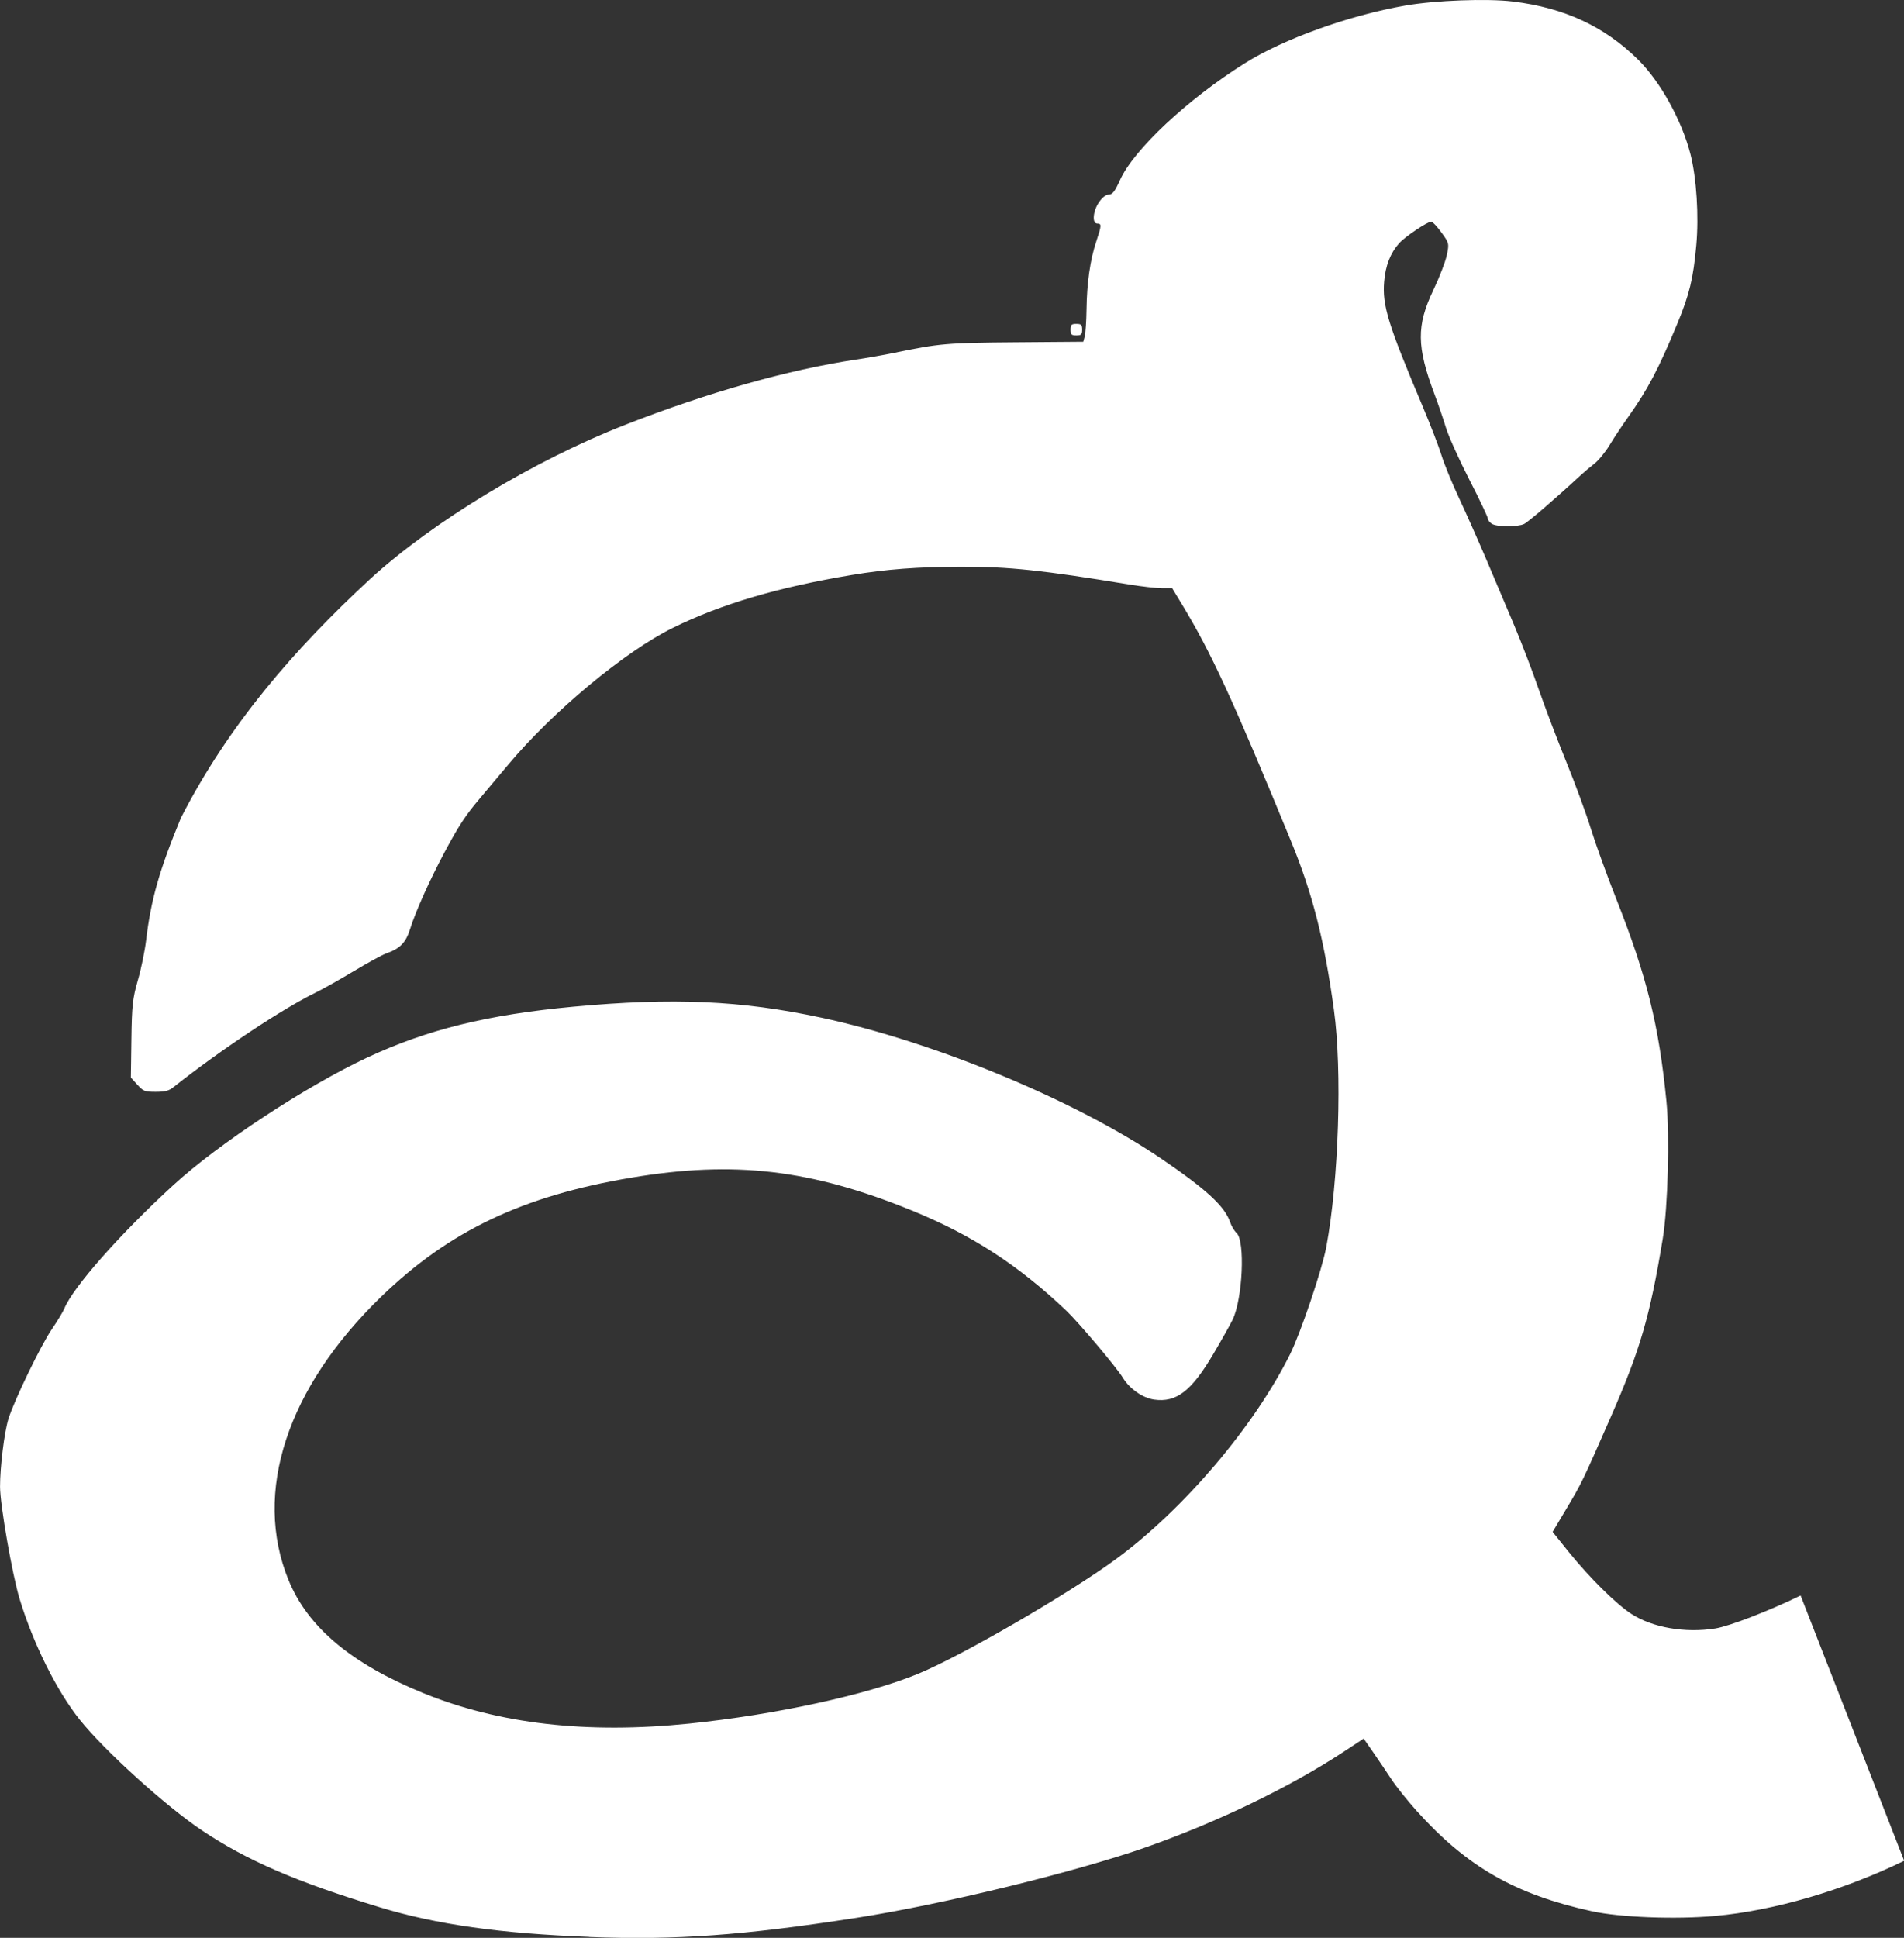 <?xml version="1.0" encoding="UTF-8" standalone="no"?>
<!-- Created with Inkscape (http://www.inkscape.org/) -->

<svg
   xmlns:dc="http://purl.org/dc/elements/1.1/"
   xmlns:cc="http://creativecommons.org/ns#"
   xmlns:rdf="http://www.w3.org/1999/02/22-rdf-syntax-ns#"
   xmlns:svg="http://www.w3.org/2000/svg"
   xmlns="http://www.w3.org/2000/svg"
   xmlns:sodipodi="http://sodipodi.sourceforge.net/DTD/sodipodi-0.dtd"
   xmlns:inkscape="http://www.inkscape.org/namespaces/inkscape"
   width="46.541mm"
   height="47.356mm"
   viewBox="0 0 46.541 47.356"
   version="1.1"
   id="svg4546"
   inkscape:version="0.92.4 (5da689c313, 2019-01-14)"
   sodipodi:docname="smallLogo.svg">
  <rect x="0" y="0" width="46.541" height="47.356" fill="#333333" stroke="none"/>
  <defs
     id="defs4540" />
  <sodipodi:namedview
     id="base"
     pagecolor="#ffffff"
     bordercolor="#666666"
     borderopacity="1.0"
     inkscape:pageopacity="0.0"
     inkscape:pageshadow="2"
     inkscape:zoom="0.98994949"
     inkscape:cx="270.58434"
     inkscape:cy="76.442945"
     inkscape:document-units="mm"
     inkscape:current-layer="layer1"
     showgrid="false"
     fit-margin-top="0"
     fit-margin-left="0"
     fit-margin-right="0"
     fit-margin-bottom="0"
     inkscape:window-width="1920"
     inkscape:window-height="1017"
     inkscape:window-x="-8"
     inkscape:window-y="-8"
     inkscape:window-maximized="1" />
  <g
     inkscape:label="Layer 1"
     inkscape:groupmode="layer"
     id="layer1"
     transform="translate(-69.872,-174.541)">
    <path
       style="fill:#ffffff;stroke-width:0.052"
       d="m 84.272,221.874 c -2.15,-0.079 -3.73,-0.302 -5.111,-0.722 -2.046,-0.622 -3.256,-1.145 -4.361,-1.886 -0.883,-0.592 -2.375,-1.944 -2.98,-2.701 -0.561,-0.702 -1.136,-1.856 -1.469,-2.951 -0.179,-0.589 -0.478,-2.303 -0.478,-2.742 6.1e-5,-0.489 0.104,-1.33 0.205,-1.657 0.139,-0.449 0.796,-1.805 1.062,-2.193 0.134,-0.195 0.271,-0.422 0.305,-0.505 0.214,-0.522 1.366,-1.826 2.67,-3.02 1.098,-1.006 3.241,-2.415 4.734,-3.112 1.465,-0.684 2.936,-1.047 5.041,-1.243 2.432,-0.226 4.095,-0.153 6.058,0.268 2.766,0.593 6.206,2.019 8.3,3.44 1.114,0.756 1.565,1.172 1.695,1.563 0.031,0.092 0.101,0.21 0.156,0.26 0.212,0.195 0.149,1.598 -0.095,2.113 -0.055,0.117 -0.27,0.498 -0.476,0.848 -0.534,0.903 -0.901,1.186 -1.442,1.11 -0.283,-0.04 -0.601,-0.262 -0.768,-0.536 -0.153,-0.251 -1.082,-1.353 -1.378,-1.634 -1.171,-1.113 -2.312,-1.854 -3.778,-2.451 -2.469,-1.006 -4.342,-1.225 -6.856,-0.803 -2.654,0.445 -4.454,1.301 -6.112,2.905 -2.309,2.234 -3.145,4.786 -2.27,6.928 0.47,1.15 1.532,2.043 3.284,2.759 1.857,0.759 4.007,1.006 6.514,0.749 2.1,-0.216 4.327,-0.699 5.579,-1.211 1.059,-0.433 3.7,-1.963 4.854,-2.812 1.661,-1.222 3.376,-3.241 4.253,-5.007 0.258,-0.52 0.781,-2.066 0.883,-2.613 0.306,-1.637 0.392,-4.308 0.187,-5.8 -0.234,-1.707 -0.522,-2.84 -1.051,-4.126 -1.425,-3.468 -1.948,-4.603 -2.667,-5.788 l -0.236,-0.389 h -0.249 c -0.137,0 -0.499,-0.041 -0.804,-0.091 -2.115,-0.349 -2.947,-0.437 -4.11,-0.434 -1.053,0.003 -1.825,0.061 -2.669,0.202 -1.801,0.3 -3.192,0.711 -4.367,1.289 -1.177,0.579 -2.941,2.045 -4.032,3.349 -0.239,0.285 -0.55,0.656 -0.693,0.824 -0.346,0.408 -0.522,0.676 -0.866,1.322 -0.363,0.681 -0.701,1.435 -0.835,1.86 -0.108,0.345 -0.243,0.483 -0.598,0.61 -0.094,0.034 -0.451,0.23 -0.794,0.435 -0.343,0.206 -0.751,0.435 -0.906,0.51 -0.81,0.392 -2.329,1.401 -3.487,2.316 -0.116,0.092 -0.206,0.116 -0.436,0.116 -0.267,0 -0.302,-0.013 -0.448,-0.174 l -0.159,-0.174 0.013,-0.939 c 0.011,-0.823 0.031,-1.001 0.158,-1.44 0.08,-0.275 0.17,-0.713 0.201,-0.973 0.119,-0.999 0.324,-1.72 0.852,-2.996 1.162,-2.268 2.763,-4.116 4.633,-5.844 1.532,-1.399 3.998,-2.889 6.228,-3.761 2.018,-0.79 3.976,-1.343 5.644,-1.594 0.28,-0.042 0.701,-0.116 0.935,-0.165 1.098,-0.228 1.281,-0.244 2.974,-0.257 l 1.643,-0.013 0.036,-0.136 c 0.02,-0.075 0.039,-0.37 0.043,-0.656 0.008,-0.642 0.09,-1.215 0.236,-1.652 0.133,-0.4 0.136,-0.445 0.026,-0.445 -0.131,0 -0.106,-0.304 0.043,-0.521 0.081,-0.118 0.169,-0.186 0.241,-0.187 0.089,-8e-4 0.148,-0.078 0.273,-0.356 0.335,-0.743 1.65,-1.974 3.05,-2.853 0.949,-0.596 2.547,-1.17 3.926,-1.411 0.729,-0.127 2,-0.175 2.629,-0.098 1.257,0.153 2.242,0.611 3.064,1.426 0.542,0.537 1.066,1.487 1.276,2.31 0.147,0.577 0.206,1.505 0.141,2.221 -0.073,0.811 -0.167,1.198 -0.459,1.904 -0.466,1.125 -0.723,1.613 -1.207,2.295 -0.144,0.202 -0.348,0.51 -0.453,0.684 -0.105,0.174 -0.274,0.38 -0.375,0.457 -0.101,0.078 -0.25,0.203 -0.331,0.279 -0.625,0.578 -1.285,1.145 -1.386,1.193 -0.163,0.076 -0.663,0.073 -0.787,-0.005 -0.054,-0.035 -0.099,-0.094 -0.099,-0.132 0,-0.038 -0.204,-0.467 -0.454,-0.954 -0.25,-0.487 -0.507,-1.058 -0.571,-1.27 -0.064,-0.212 -0.189,-0.576 -0.277,-0.809 -0.438,-1.166 -0.444,-1.677 -0.029,-2.546 0.148,-0.311 0.297,-0.696 0.33,-0.856 0.059,-0.285 0.056,-0.294 -0.133,-0.554 -0.106,-0.145 -0.217,-0.264 -0.246,-0.264 -0.095,0 -0.648,0.371 -0.788,0.53 -0.213,0.24 -0.333,0.546 -0.365,0.935 -0.049,0.582 0.094,1.045 0.942,3.052 0.189,0.448 0.397,0.987 0.461,1.197 0.065,0.21 0.258,0.682 0.43,1.048 0.172,0.366 0.475,1.048 0.673,1.514 0.198,0.467 0.501,1.184 0.675,1.594 0.173,0.41 0.442,1.11 0.596,1.556 0.155,0.446 0.459,1.246 0.676,1.778 0.217,0.532 0.486,1.264 0.598,1.627 0.112,0.363 0.392,1.138 0.623,1.721 0.744,1.882 1.042,3.081 1.226,4.944 0.083,0.834 0.036,2.597 -0.089,3.355 -0.314,1.905 -0.552,2.72 -1.272,4.362 -0.698,1.591 -0.712,1.619 -1.09,2.252 l -0.331,0.555 0.397,0.493 c 0.502,0.623 1.152,1.266 1.526,1.51 0.515,0.336 1.32,0.475 2.054,0.357 0.35,-0.057 1.298,-0.423 2.085,-0.805 l 2.531,6.482 c -1.477,0.721 -3.177,1.218 -4.616,1.348 -0.968,0.088 -2.328,0.036 -3.019,-0.115 -1.87,-0.409 -3.051,-1.085 -4.276,-2.446 -0.228,-0.253 -0.508,-0.604 -0.622,-0.778 -0.114,-0.174 -0.314,-0.47 -0.443,-0.656 l -0.235,-0.339 -0.508,0.334 c -1.301,0.854 -3.06,1.704 -4.791,2.314 -1.731,0.61 -4.993,1.406 -7.102,1.733 -2.789,0.432 -4.387,0.547 -6.529,0.468 z m 11.768,-39.277 c 0,-0.119 0.022,-0.141 0.142,-0.141 0.12,0 0.142,0.022 0.142,0.141 0,0.119 -0.022,0.141 -0.142,0.141 -0.12,0 -0.142,-0.022 -0.142,-0.141 z"
       id="path4529"
       inkscape:connector-curvature="0"
       sodipodi:nodetypes="cscscccccccscccccccccccccccscccccccsccccccccccccscccccccccccccccsccccccccccccccccsccccccscccsccccccsccccccccccccsccccccccsssss" />
  </g>
</svg>
